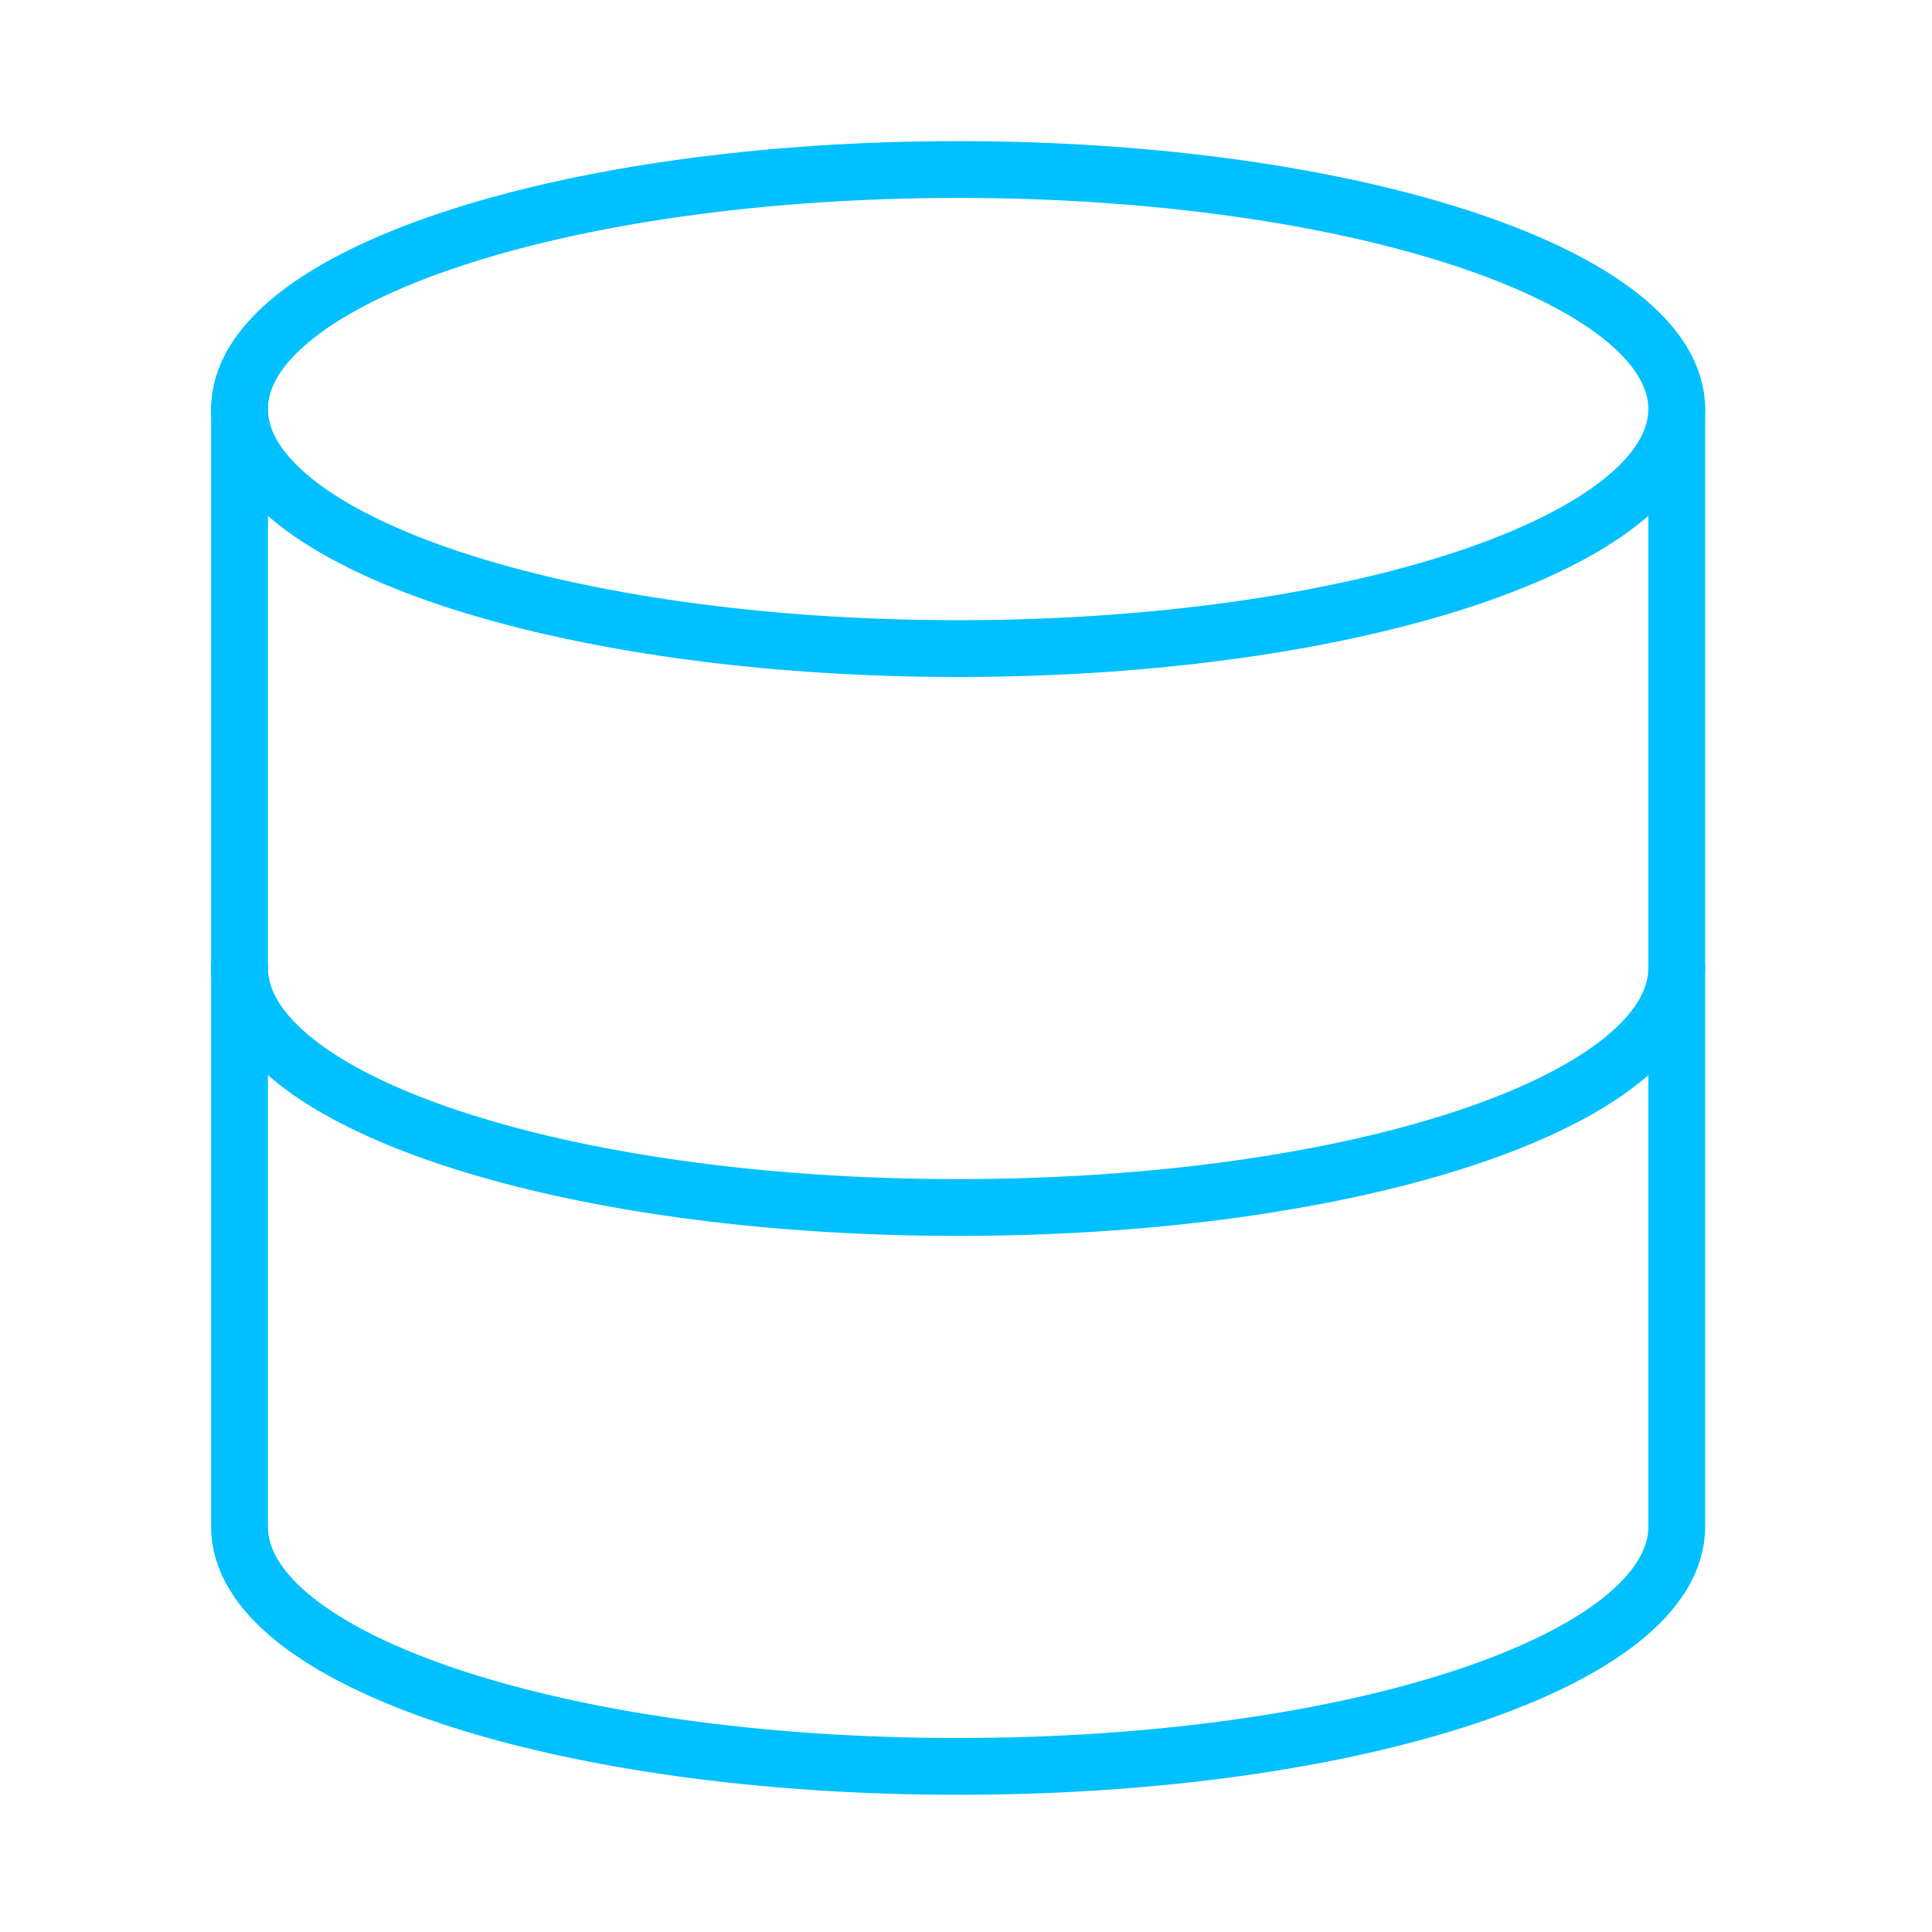 <svg width="62" height="62" viewBox="0 0 62 62" fill="none" xmlns="http://www.w3.org/2000/svg">
<path d="M30.747 20.814C43.483 20.814 53.808 17.372 53.808 13.127C53.808 8.882 43.483 5.44 30.747 5.44C18.011 5.44 7.687 8.882 7.687 13.127C7.687 17.372 18.011 20.814 30.747 20.814Z" stroke="#00C0FF" stroke-width="1.823" stroke-linecap="round" stroke-linejoin="round"/>
<path d="M53.808 31.063C53.808 35.317 43.559 38.75 30.747 38.75C17.936 38.75 7.687 35.317 7.687 31.063" stroke="#00C0FF" stroke-width="1.823" stroke-linecap="round" stroke-linejoin="round"/>
<path d="M7.687 13.127V48.999C7.687 53.253 17.936 56.686 30.747 56.686C43.559 56.686 53.808 53.253 53.808 48.999V13.127" stroke="#00C0FF" stroke-width="1.823" stroke-linecap="round" stroke-linejoin="round"/>
</svg>
